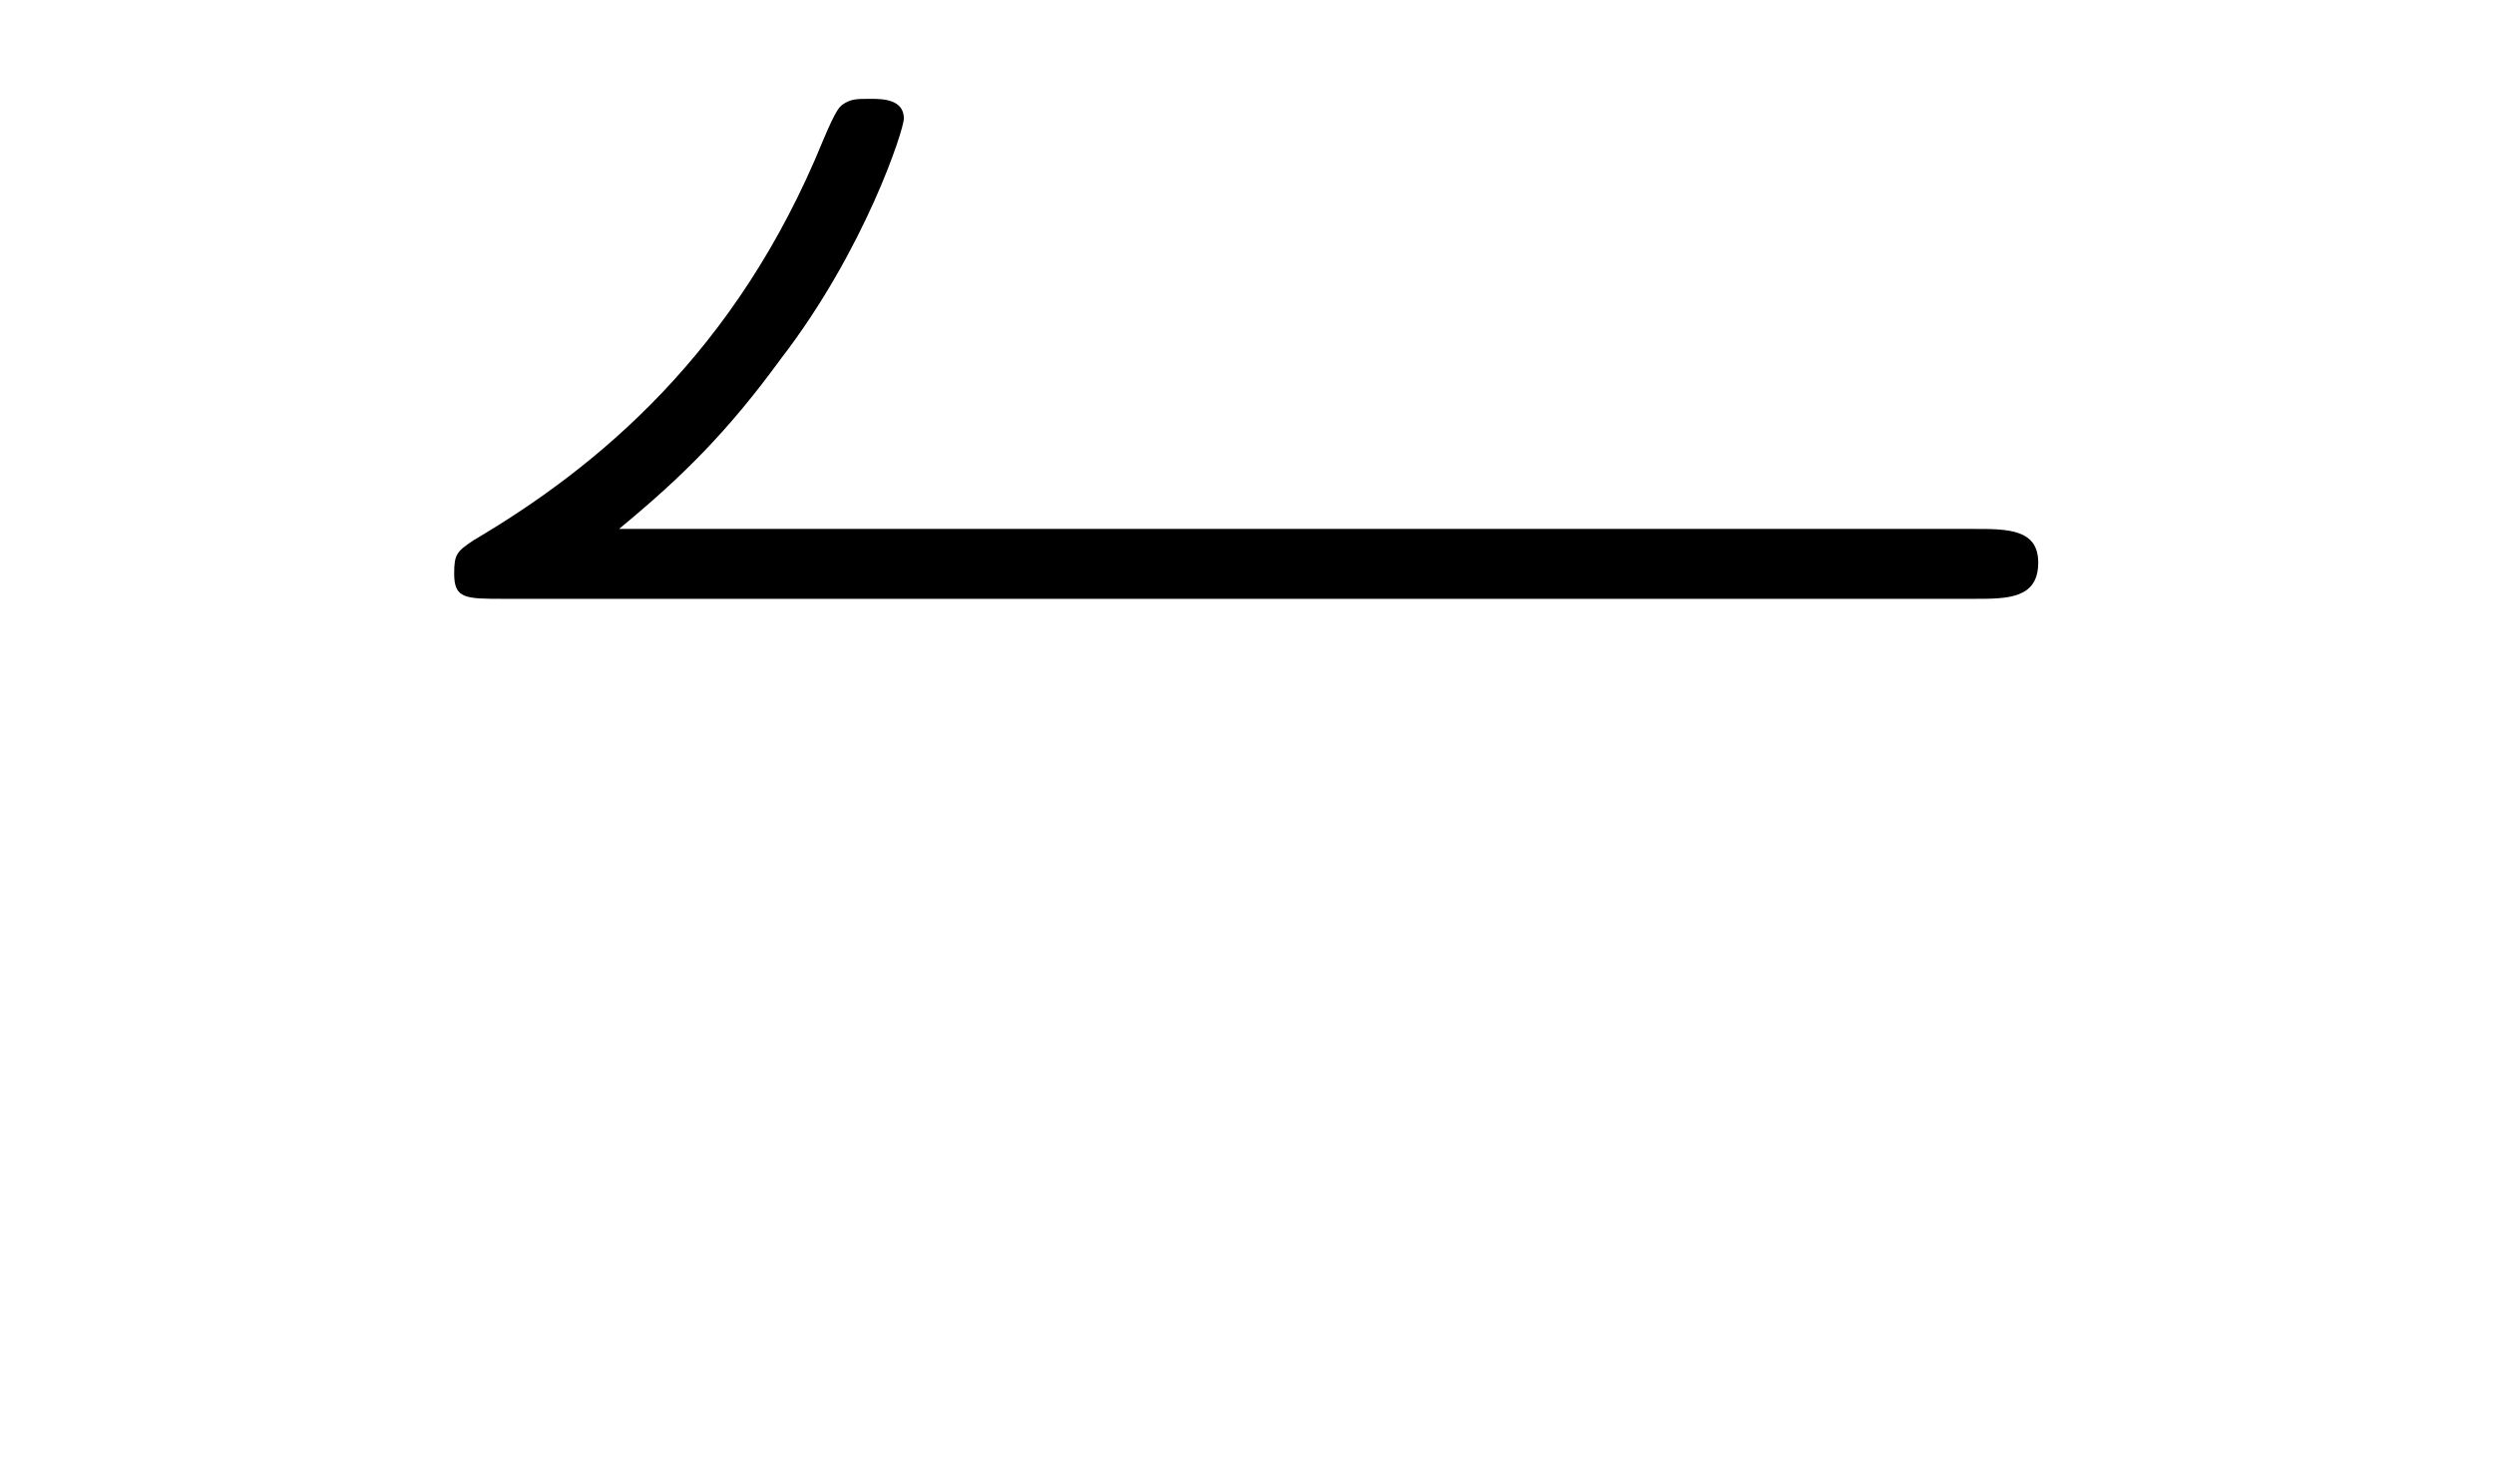 <?xml version="1.0" encoding="UTF-8"?>
<svg xmlns="http://www.w3.org/2000/svg" xmlns:xlink="http://www.w3.org/1999/xlink" width="13.948pt" height="8.303pt" viewBox="0 0 13.948 8.303" version="1.1">
<defs>
<g>
<symbol overflow="visible" id="glyph0-0">
<path style="stroke:none;" d=""/>
</symbol>
<symbol overflow="visible" id="glyph0-1">
<path style="stroke:none;" d="M 9.047 -2.297 C 9.234 -2.297 9.406 -2.297 9.406 -2.5 C 9.406 -2.688 9.234 -2.688 9.047 -2.688 L 1.469 -2.688 C 1.828 -2.984 2.078 -3.234 2.375 -3.641 C 2.844 -4.25 3.062 -4.922 3.062 -4.984 C 3.062 -5.094 2.938 -5.094 2.875 -5.094 C 2.797 -5.094 2.766 -5.094 2.719 -5.062 C 2.703 -5.047 2.688 -5.047 2.609 -4.859 C 2.125 -3.672 1.344 -3.031 0.656 -2.625 C 0.562 -2.562 0.547 -2.547 0.547 -2.438 C 0.547 -2.297 0.609 -2.297 0.828 -2.297 Z "/>
</symbol>
</g>
</defs>
<g id="surface1">
<g style="fill:rgb(0%,0%,0%);fill-opacity:1;">
  <use xlink:href="#glyph0-1" x="1.993" y="5.647"/>
</g>
</g>
</svg>
